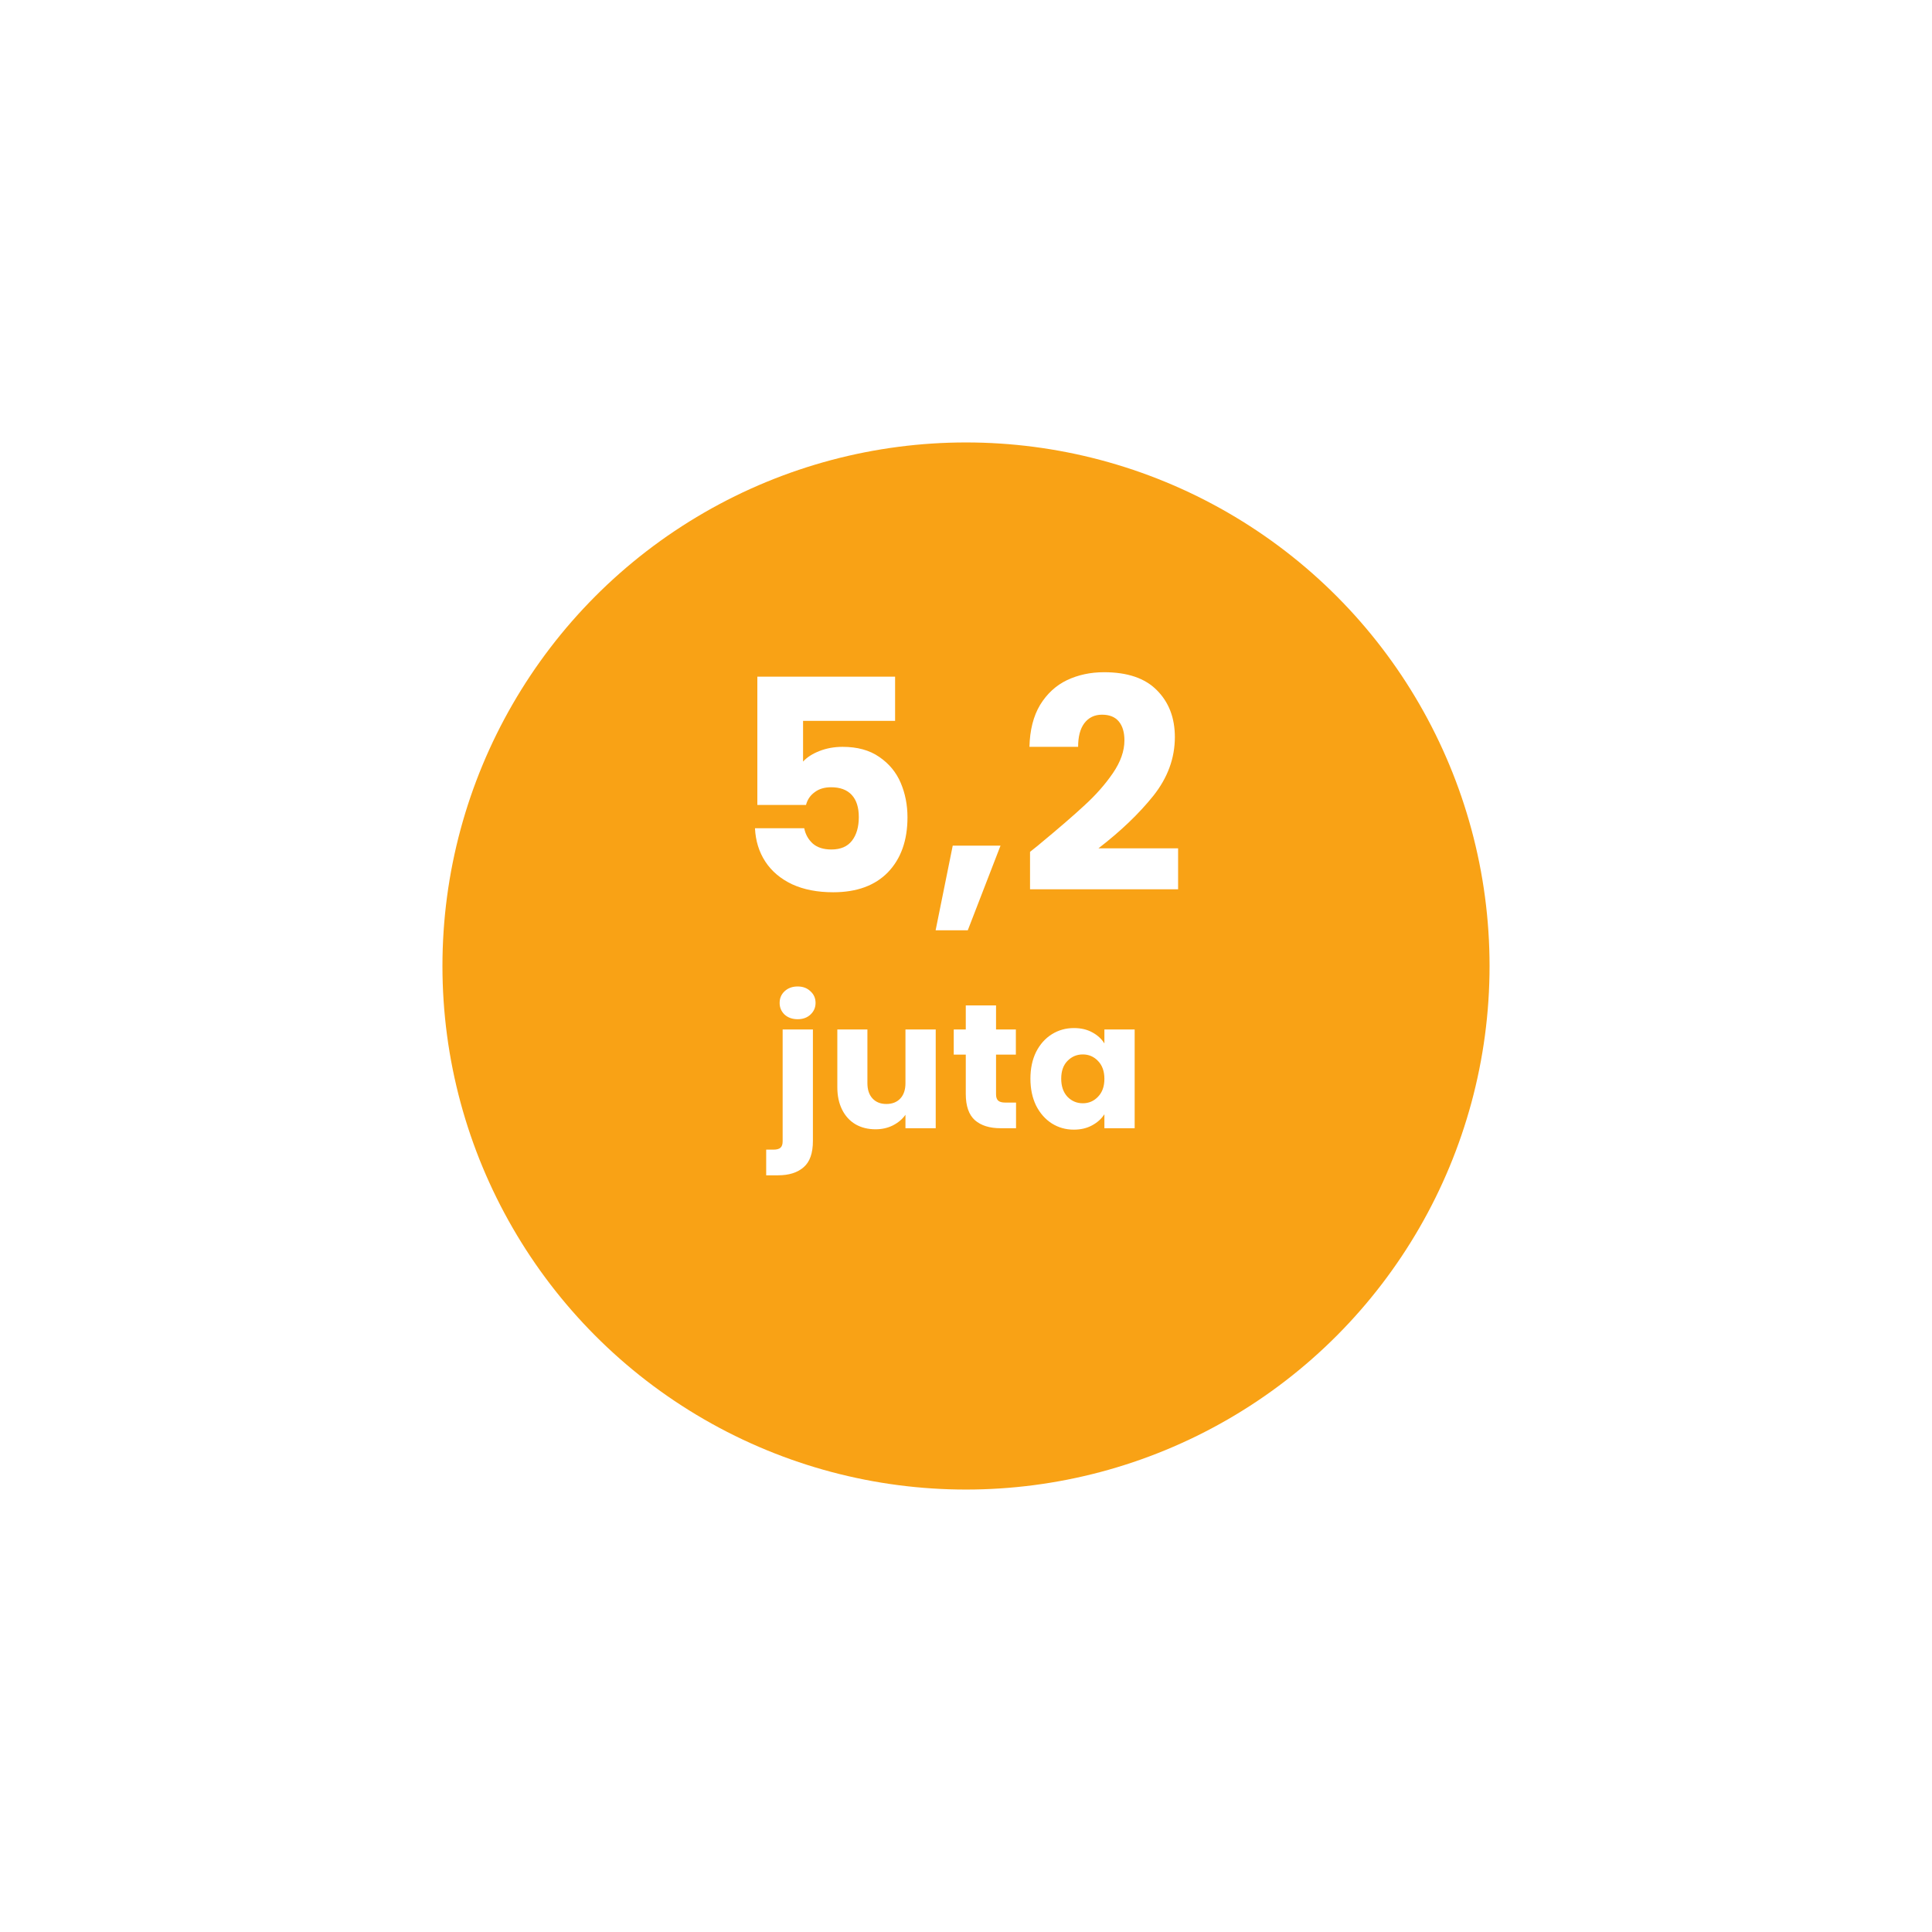 <svg width="262" height="262" viewBox="0 0 262 262" fill="none" xmlns="http://www.w3.org/2000/svg">
<g filter="url(#filter0_d_565_1529)">
<circle cx="131" cy="121" r="71" fill="#F9A215"/>
</g>
<path d="M121.384 97.76H108.904V103.28C109.438 102.693 110.184 102.213 111.144 101.84C112.104 101.467 113.144 101.28 114.264 101.28C116.264 101.28 117.918 101.733 119.224 102.64C120.558 103.547 121.531 104.72 122.144 106.16C122.758 107.6 123.064 109.16 123.064 110.84C123.064 113.96 122.184 116.44 120.424 118.28C118.664 120.093 116.184 121 112.984 121C110.851 121 108.998 120.64 107.424 119.92C105.851 119.173 104.638 118.147 103.784 116.84C102.931 115.533 102.464 114.027 102.384 112.32H109.064C109.224 113.147 109.611 113.84 110.224 114.4C110.838 114.933 111.678 115.2 112.744 115.2C113.998 115.2 114.931 114.8 115.544 114C116.158 113.2 116.464 112.133 116.464 110.8C116.464 109.493 116.144 108.493 115.504 107.8C114.864 107.107 113.931 106.76 112.704 106.76C111.798 106.76 111.051 106.987 110.464 107.44C109.878 107.867 109.491 108.44 109.304 109.16H102.704V91.76H121.384V97.76ZM135.68 114.68L131.24 126.16H126.88L129.2 114.68H135.68ZM139.684 115.52C140.591 114.8 141.004 114.467 140.924 114.52C143.538 112.36 145.591 110.587 147.084 109.2C148.604 107.813 149.884 106.36 150.924 104.84C151.964 103.32 152.484 101.84 152.484 100.4C152.484 99.307 152.231 98.453 151.724 97.84C151.218 97.227 150.458 96.92 149.444 96.92C148.431 96.92 147.631 97.307 147.044 98.08C146.484 98.827 146.204 99.893 146.204 101.28H139.604C139.658 99.013 140.138 97.12 141.044 95.6C141.978 94.08 143.191 92.96 144.684 92.24C146.204 91.52 147.884 91.16 149.724 91.16C152.898 91.16 155.284 91.973 156.884 93.6C158.511 95.227 159.324 97.347 159.324 99.96C159.324 102.813 158.351 105.467 156.404 107.92C154.458 110.347 151.978 112.72 148.964 115.04H159.764V120.6H139.684V115.52ZM108.175 138.216C107.455 138.216 106.863 138.008 106.399 137.592C105.951 137.16 105.727 136.632 105.727 136.008C105.727 135.368 105.951 134.84 106.399 134.424C106.863 133.992 107.455 133.776 108.175 133.776C108.879 133.776 109.455 133.992 109.903 134.424C110.367 134.84 110.599 135.368 110.599 136.008C110.599 136.632 110.367 137.16 109.903 137.592C109.455 138.008 108.879 138.216 108.175 138.216ZM110.239 154.728C110.239 156.376 109.823 157.56 108.991 158.28C108.159 159.016 106.999 159.384 105.511 159.384H103.903V155.904H104.887C105.335 155.904 105.655 155.816 105.847 155.64C106.039 155.464 106.135 155.176 106.135 154.776V139.608H110.239V154.728ZM126.894 139.608V153H122.79V151.176C122.374 151.768 121.806 152.248 121.086 152.616C120.382 152.968 119.598 153.144 118.734 153.144C117.71 153.144 116.806 152.92 116.022 152.472C115.238 152.008 114.63 151.344 114.198 150.48C113.766 149.616 113.55 148.6 113.55 147.432V139.608H117.63V146.88C117.63 147.776 117.862 148.472 118.326 148.968C118.79 149.464 119.414 149.712 120.198 149.712C120.998 149.712 121.63 149.464 122.094 148.968C122.558 148.472 122.79 147.776 122.79 146.88V139.608H126.894ZM137.786 149.52V153H135.698C134.21 153 133.05 152.64 132.218 151.92C131.386 151.184 130.97 149.992 130.97 148.344V143.016H129.338V139.608H130.97V136.344H135.074V139.608H137.762V143.016H135.074V148.392C135.074 148.792 135.17 149.08 135.362 149.256C135.554 149.432 135.874 149.52 136.322 149.52H137.786ZM139.736 146.28C139.736 144.904 139.992 143.696 140.504 142.656C141.032 141.616 141.744 140.816 142.64 140.256C143.536 139.696 144.536 139.416 145.64 139.416C146.584 139.416 147.408 139.608 148.112 139.992C148.832 140.376 149.384 140.88 149.768 141.504V139.608H153.872V153H149.768V151.104C149.368 151.728 148.808 152.232 148.088 152.616C147.384 153 146.56 153.192 145.616 153.192C144.528 153.192 143.536 152.912 142.64 152.352C141.744 151.776 141.032 150.968 140.504 149.928C139.992 148.872 139.736 147.656 139.736 146.28ZM149.768 146.304C149.768 145.28 149.48 144.472 148.904 143.88C148.344 143.288 147.656 142.992 146.84 142.992C146.024 142.992 145.328 143.288 144.752 143.88C144.192 144.456 143.912 145.256 143.912 146.28C143.912 147.304 144.192 148.12 144.752 148.728C145.328 149.32 146.024 149.616 146.84 149.616C147.656 149.616 148.344 149.32 148.904 148.728C149.48 148.136 149.768 147.328 149.768 146.304Z" fill="white"/>
<defs>
<filter id="filter0_d_565_1529" x="0" y="0" width="262" height="262" filterUnits="userSpaceOnUse" color-interpolation-filters="sRGB">
<feFlood flood-opacity="0" result="BackgroundImageFix"/>
<feColorMatrix in="SourceAlpha" type="matrix" values="0 0 0 0 0 0 0 0 0 0 0 0 0 0 0 0 0 0 127 0" result="hardAlpha"/>
<feOffset dy="10"/>
<feGaussianBlur stdDeviation="30"/>
<feComposite in2="hardAlpha" operator="out"/>
<feColorMatrix type="matrix" values="0 0 0 0 0.976 0 0 0 0 0.635 0 0 0 0 0.082 0 0 0 0.43 0"/>
<feBlend mode="normal" in2="BackgroundImageFix" result="effect1_dropShadow_565_1529"/>
<feBlend mode="normal" in="SourceGraphic" in2="effect1_dropShadow_565_1529" result="shape"/>
</filter>
</defs>
</svg>
